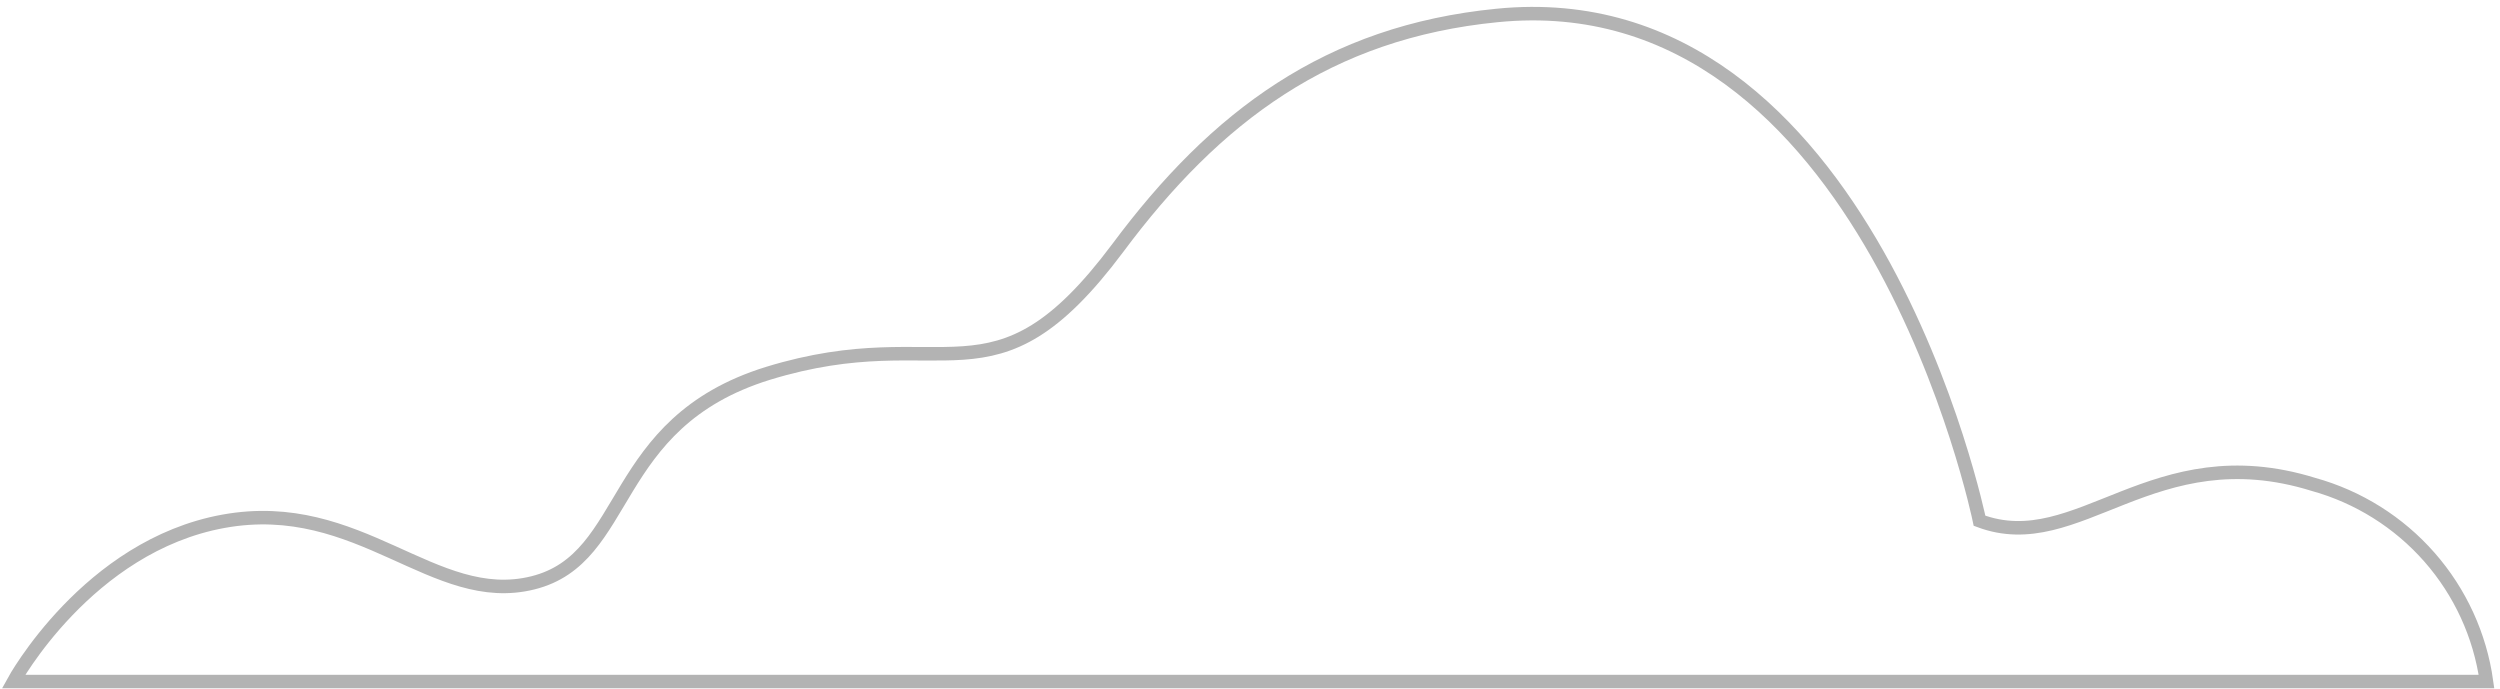 <svg width="185" height="51" viewBox="0 0 185 51" fill="none" xmlns="http://www.w3.org/2000/svg">
<path opacity="0.3" d="M146.485 38.535C146.485 38.535 138.247 -1.597 110.783 1.144C98.302 2.373 89.954 8.617 82.714 18.352C73.428 30.779 70.098 23.551 56.816 27.632C44.928 31.32 46.753 41.313 39.428 43.132C32.102 44.951 26.627 36.753 16.551 38.572C6.476 40.391 1 50.433 1 50.433H184C183.523 47.022 182.056 43.823 179.78 41.231C177.503 38.639 174.517 36.766 171.187 35.843C159.298 32.156 153.798 41.276 146.485 38.535Z" stroke="black" stroke-miterlimit="10"/>
</svg>
